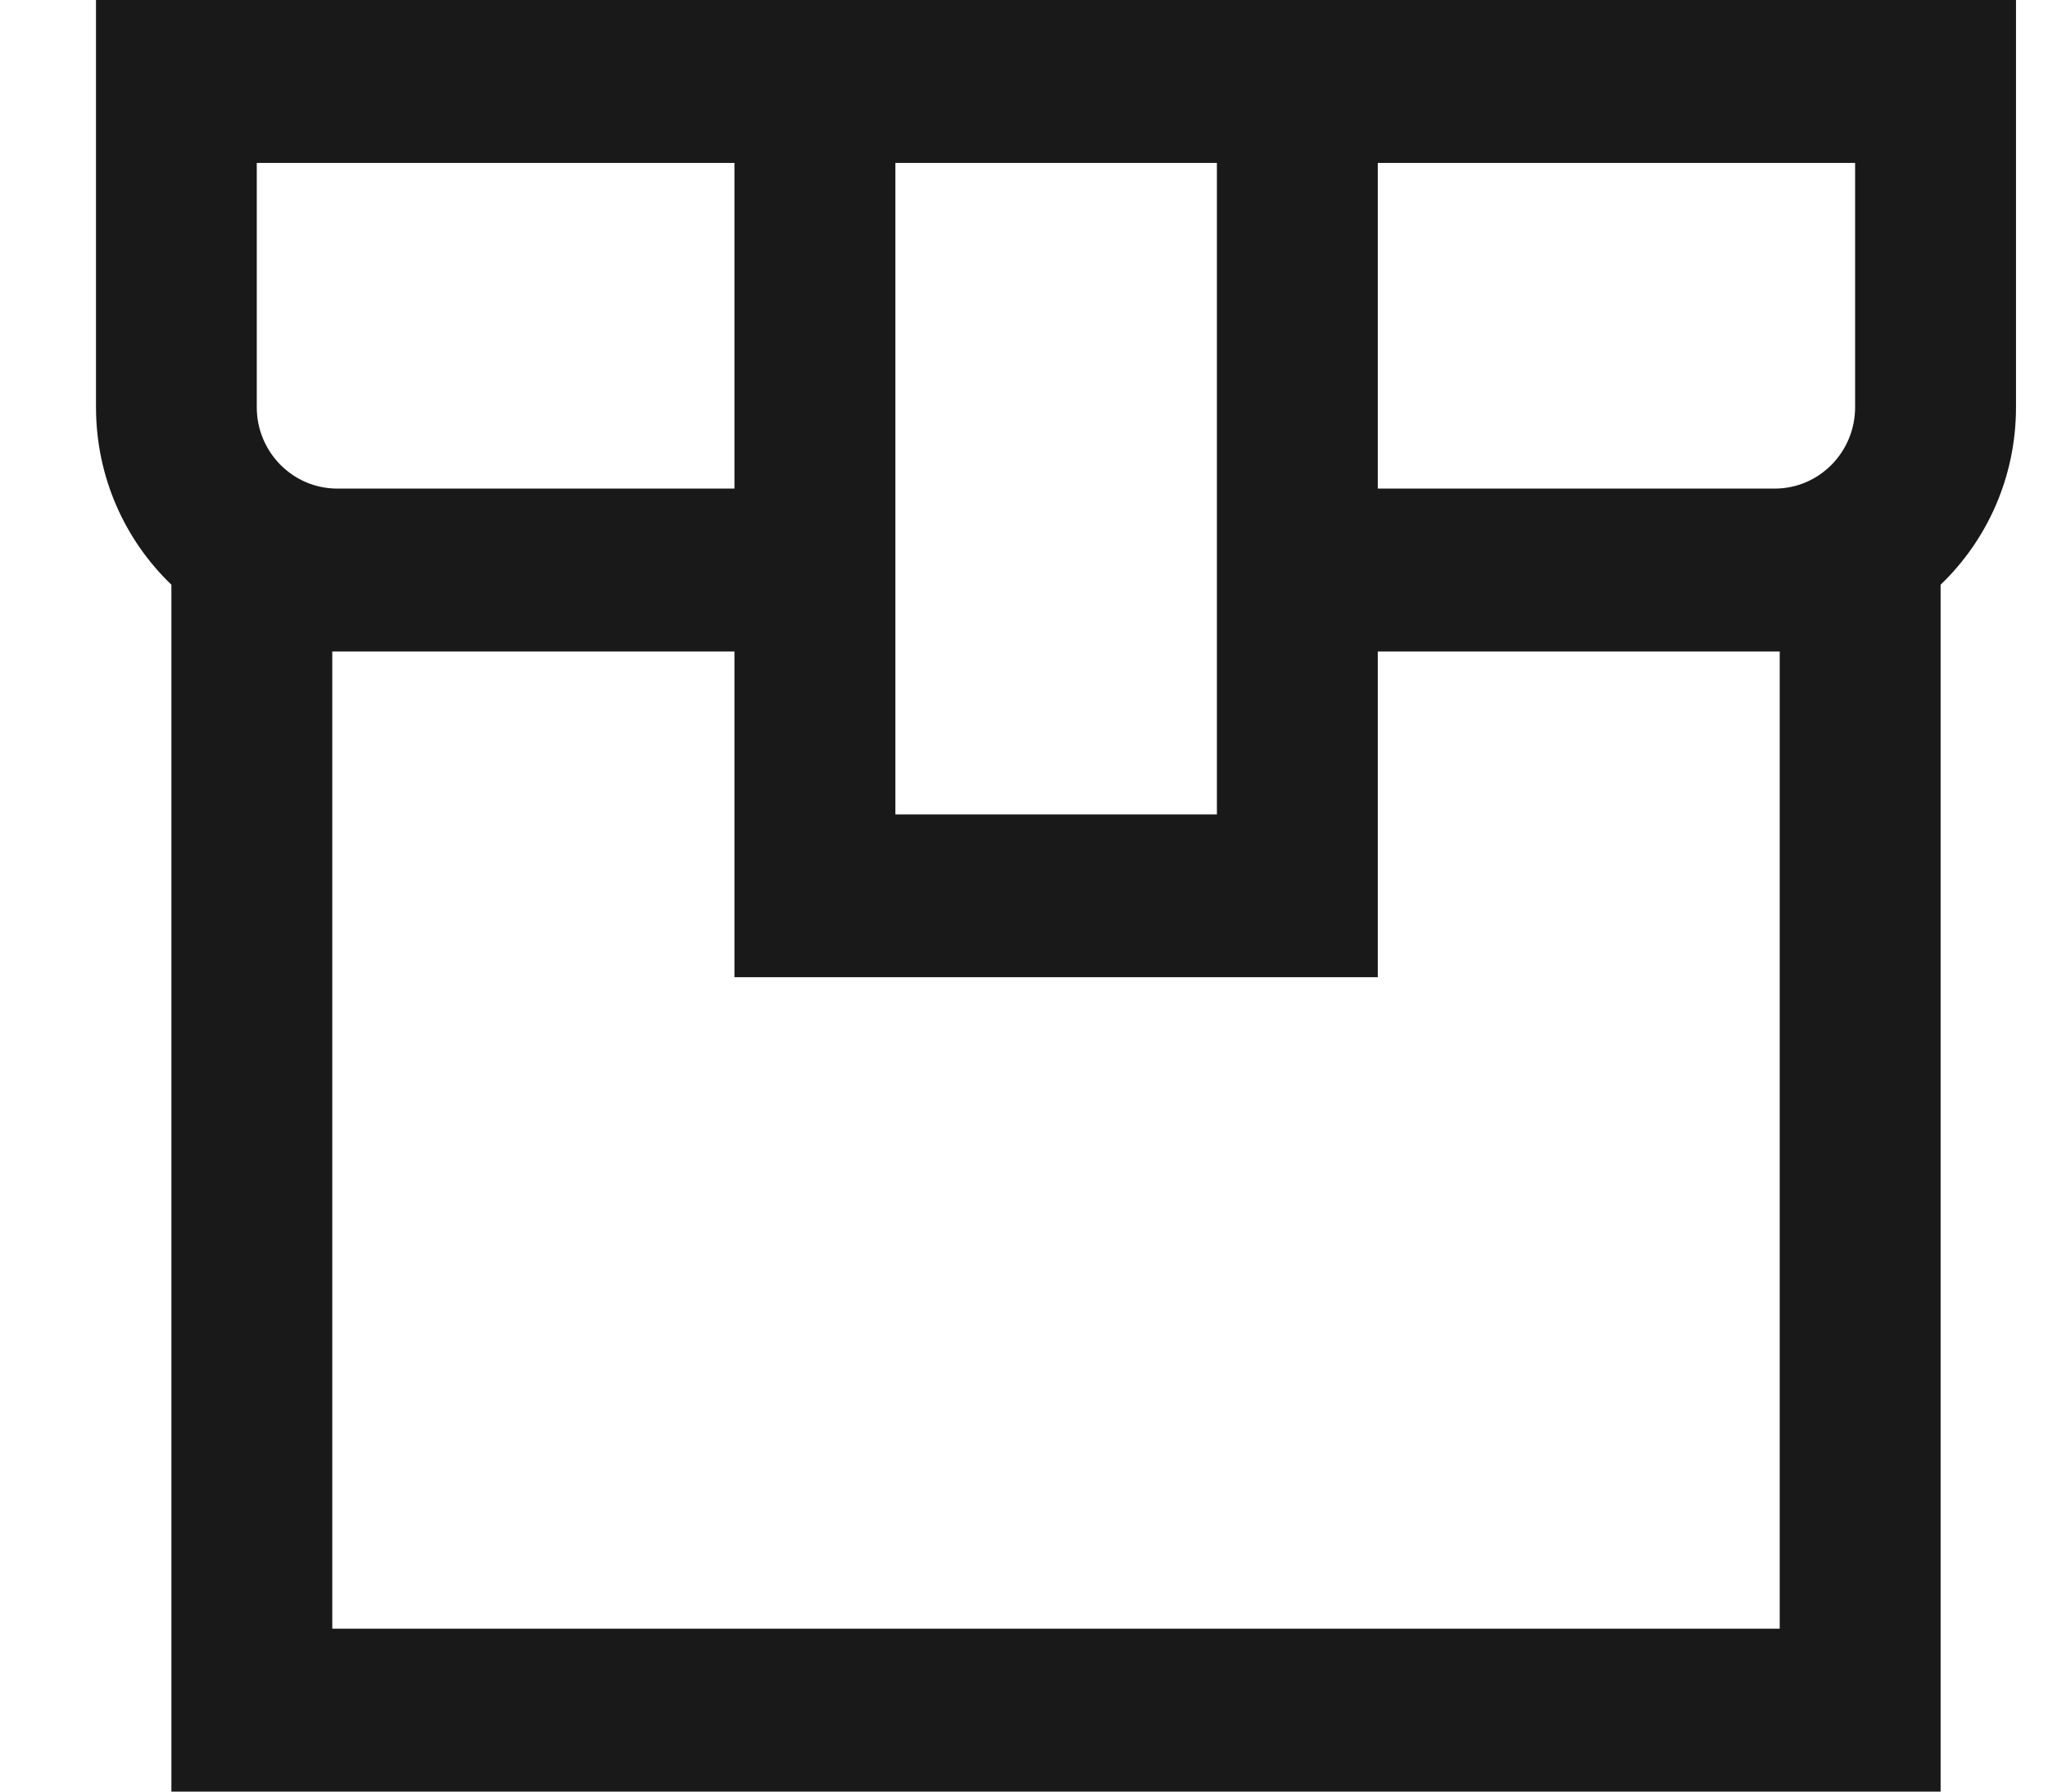 <svg width="16" height="14" viewBox="0 0 16 14" fill="none" xmlns="http://www.w3.org/2000/svg">
<path fill-rule="evenodd" clip-rule="evenodd" d="M0.75 0V3.182C0.75 3.728 0.976 4.221 1.339 4.569V14H15.161V4.569C15.524 4.221 15.75 3.728 15.75 3.182V0H0.75ZM13.904 5.091C13.891 5.091 13.878 5.091 13.865 5.091H10.764V7.636H5.738V5.091H2.635C2.622 5.091 2.609 5.091 2.596 5.091V12.727H13.904V5.091ZM2.006 1.273H5.738V3.818H2.635C2.288 3.818 2.006 3.533 2.006 3.182V1.273ZM6.995 1.273H9.507V6.364H6.995V1.273ZM10.764 3.818V1.273H14.493V3.182C14.493 3.533 14.212 3.818 13.865 3.818H10.764Z" fill="black" fill-opacity="0.9"/>
</svg>

